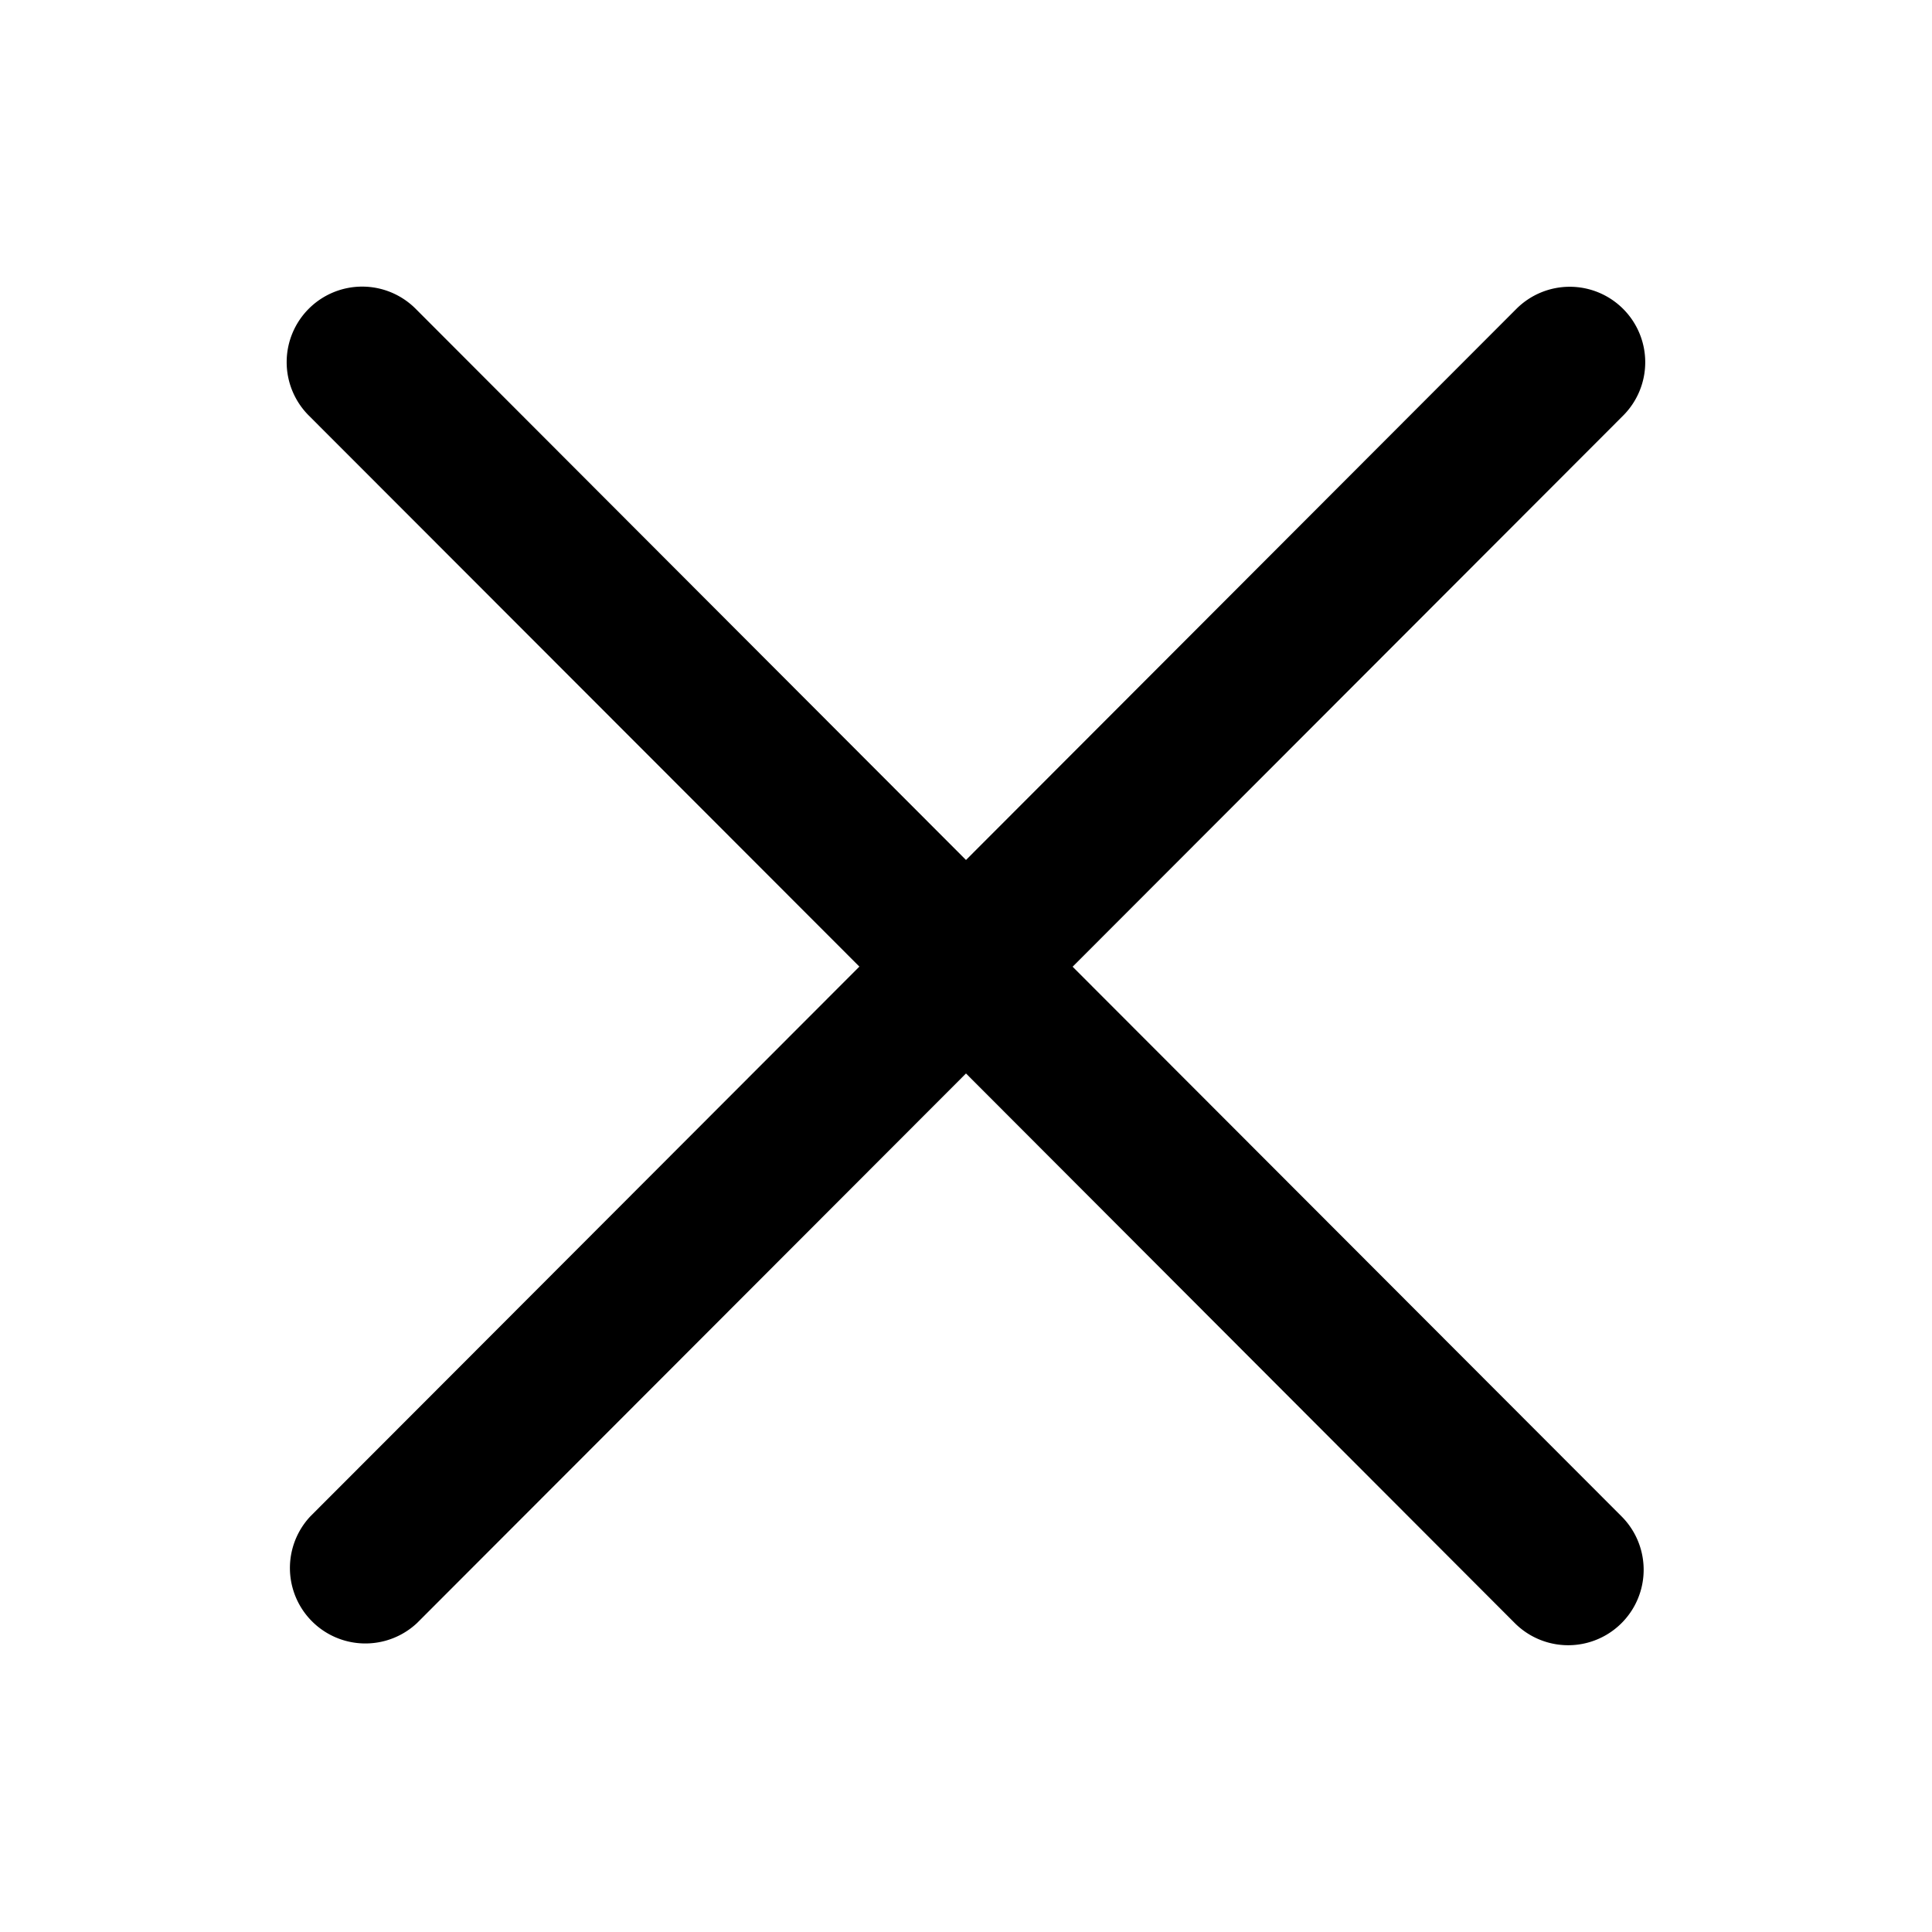 <svg xmlns="http://www.w3.org/2000/svg" width="16" height="16" fill="currentColor" viewBox="0 0 16 16"><path fill-rule="evenodd" d="M13.442 2.558a.625.625 0 0 1 0 .884L8.883 8.006l4.546 4.552a.625.625 0 1 1-.884.884L8 8.89l-4.545 4.55a.625.625 0 0 1-.884-.883l4.546-4.552-4.56-4.564a.625.625 0 1 1 .885-.884L8 7.122l4.558-4.564a.625.625 0 0 1 .884 0Z" clip-rule="evenodd"/></svg>